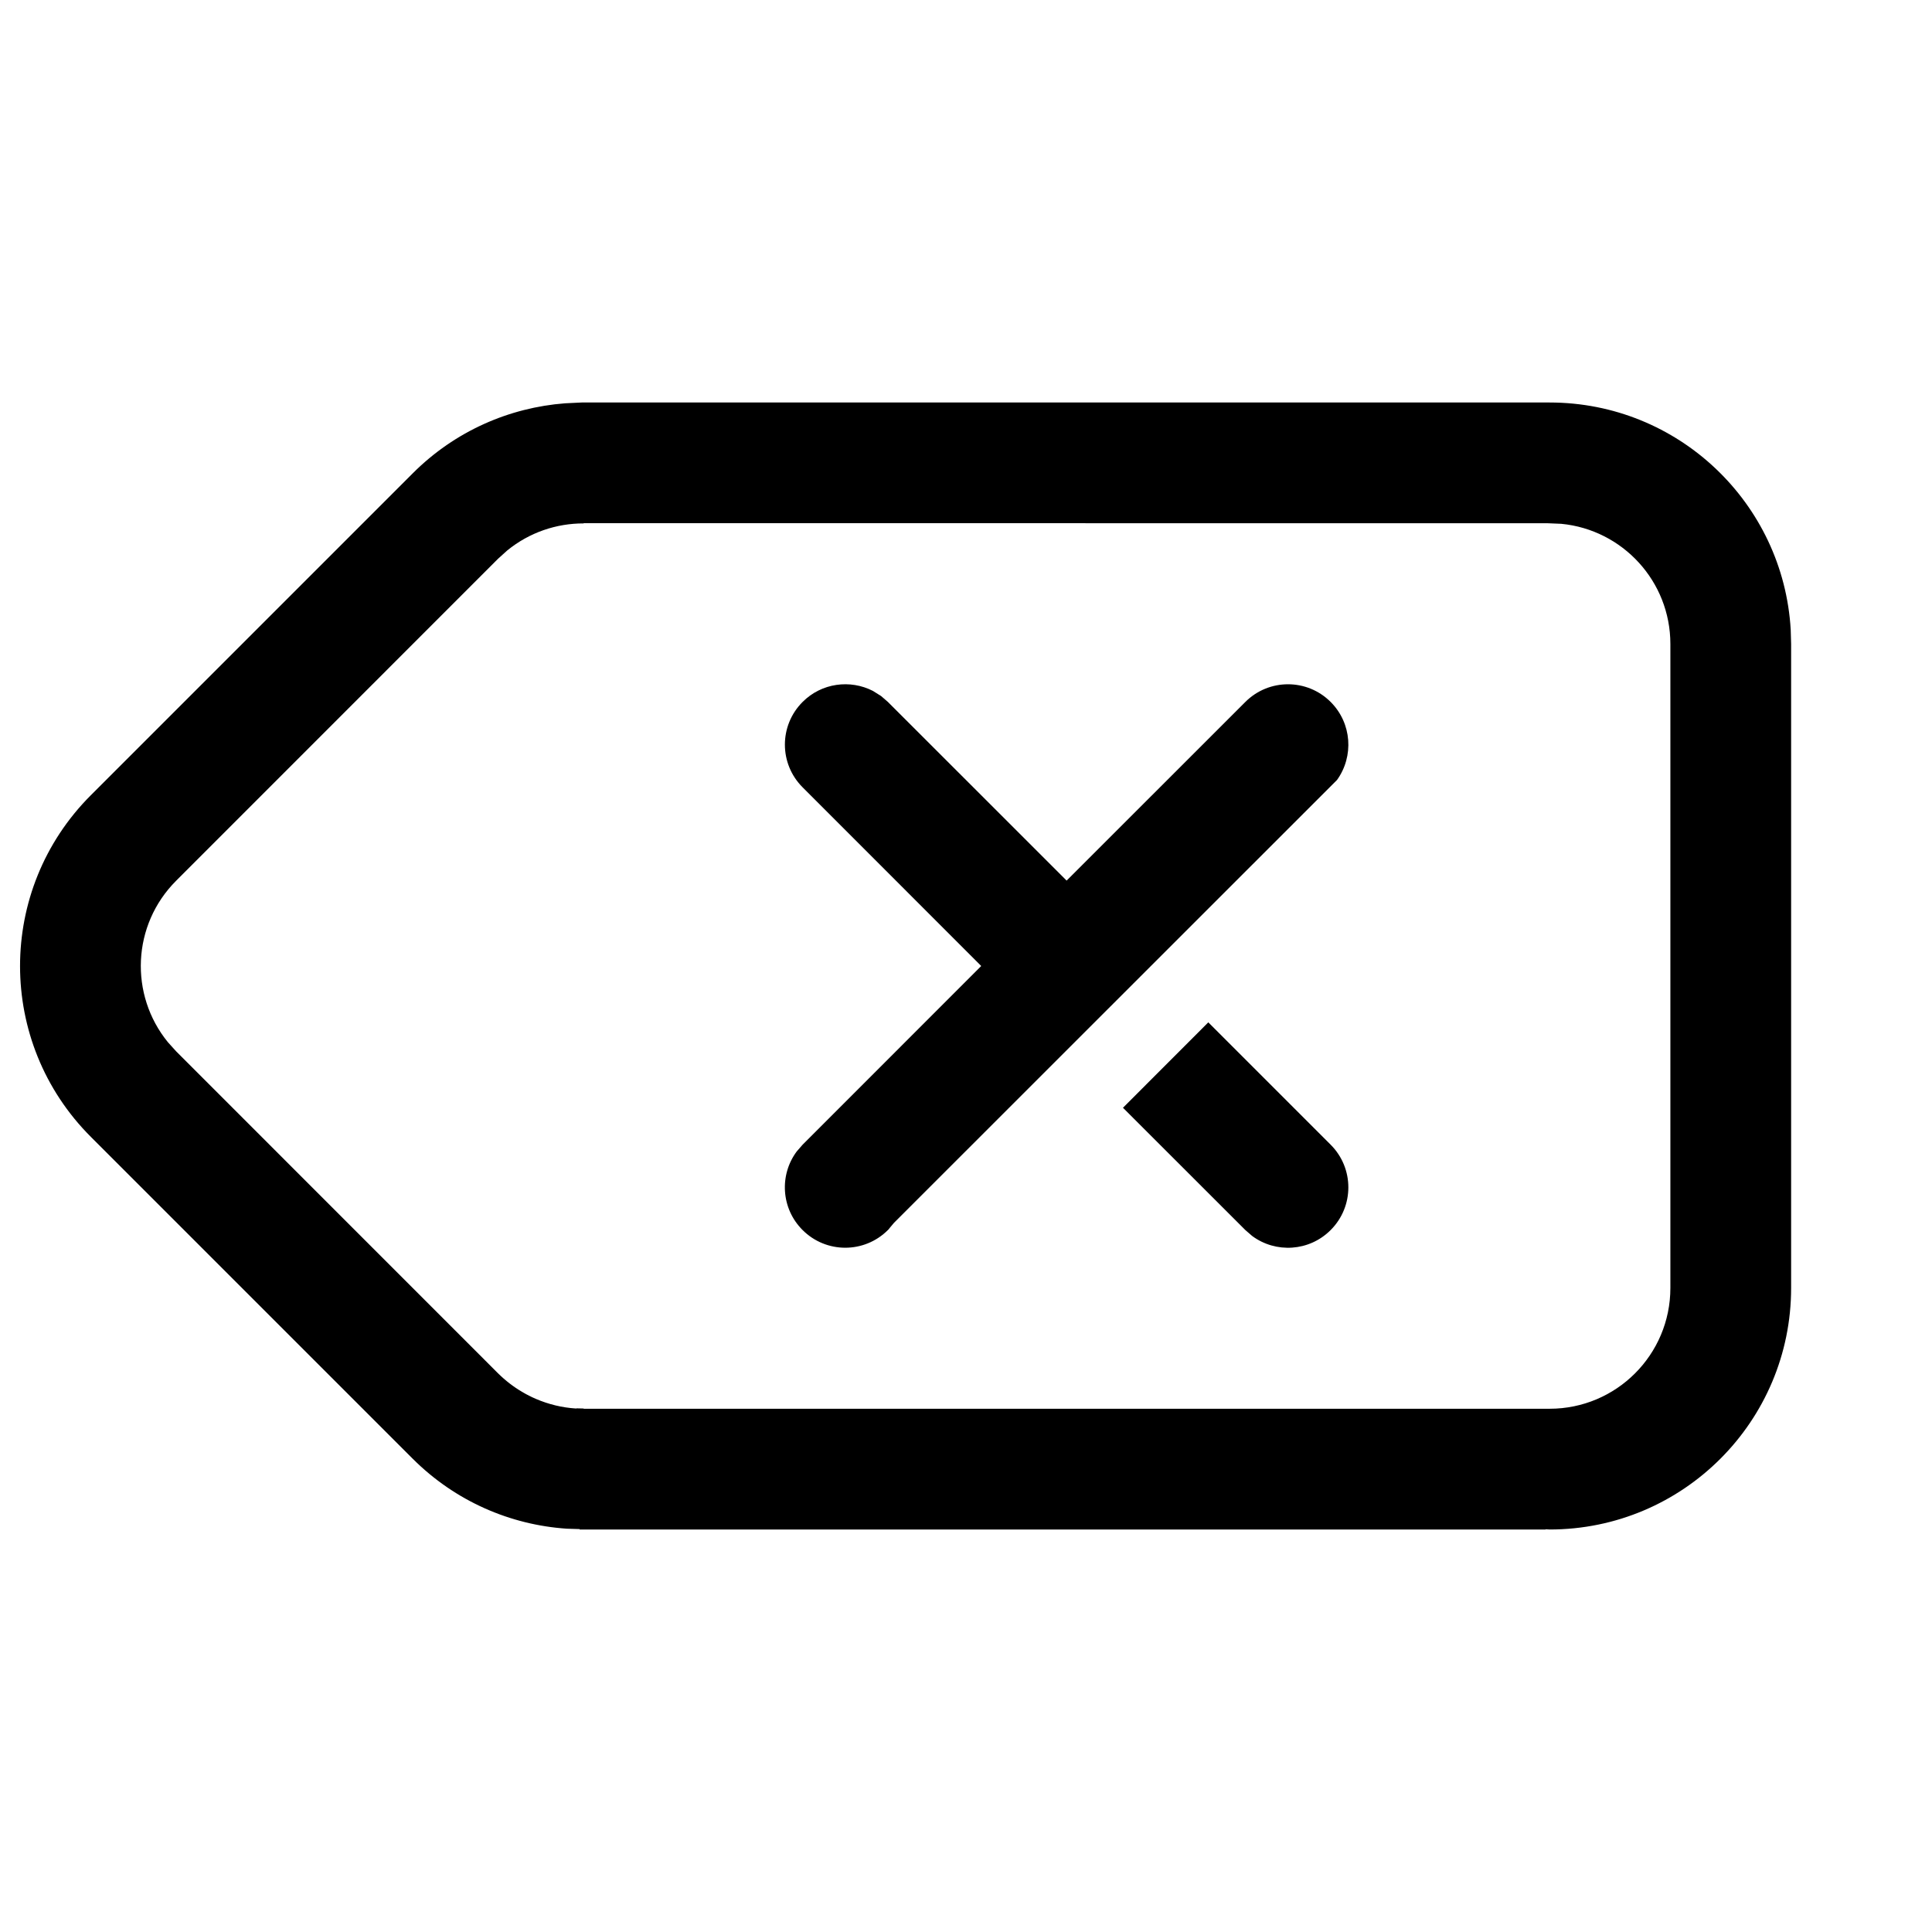 <?xml version="1.0" encoding="UTF-8"?>
<svg width="24px" height="24px" viewBox="0 0 24 24" version="1.1" xmlns="http://www.w3.org/2000/svg" xmlns:xlink="http://www.w3.org/1999/xlink">
    <title>ic_Delete</title>
    <defs>
        <path d="M19.25,5 C20.848,5 22.154,6.249 22.245,7.824 L22.25,8 L22.25,16 C22.25,17.656 20.907,19 19.25,19 L19.199,18.997 L19.2,19 L7.201,19 L7.2,18.995 L7.041,18.99 C6.343,18.943 5.658,18.652 5.125,18.119 L1.128,14.122 C-0.044,12.95 -0.044,11.051 1.128,9.879 L5.127,5.88 C5.654,5.353 6.329,5.063 7.019,5.01 L7.226,5 L19.25,5 Z M7.25,6.499 L7.251,6.502 C6.914,6.501 6.577,6.613 6.301,6.838 L6.187,6.941 L2.189,10.94 C1.639,11.489 1.605,12.358 2.086,12.947 L2.189,13.061 L6.185,17.058 C6.278,17.15 6.379,17.228 6.487,17.291 C6.542,17.324 6.6,17.353 6.658,17.378 C6.815,17.445 6.981,17.486 7.155,17.497 L7.165,17.495 L7.25,17.497 L7.251,17.5 L19.25,17.5 C20.079,17.5 20.75,16.828 20.75,16 L20.75,8 C20.75,7.22 20.155,6.58 19.395,6.507 L19.226,6.5 L7.25,6.499 Z M15.01,12.7 L16.53,14.22 C16.823,14.513 16.823,14.987 16.53,15.28 C16.264,15.547 15.847,15.571 15.554,15.353 L15.47,15.28 L13.95,13.761 L15.01,12.7 Z M16.53,8.72 C16.794,8.984 16.82,9.395 16.609,9.689 L11.106,15.19 L11.048,15.259 C11.047,15.261 11.045,15.264 11.044,15.266 L11.03,15.28 C10.737,15.573 10.263,15.573 9.97,15.28 C9.703,15.014 9.679,14.597 9.897,14.304 L9.97,14.22 L12.189,12 L9.97,9.78 C9.677,9.487 9.677,9.013 9.97,8.72 C10.206,8.483 10.562,8.438 10.844,8.583 L10.946,8.647 L11.03,8.72 L13.25,10.939 L15.47,8.72 C15.763,8.427 16.237,8.427 16.53,8.72 Z" id="path-1"></path>
    </defs>
    <g id="ic_Delete" stroke="none" stroke-width="1" fill="none" fill-rule="evenodd">
        <mask id="mask-2" fill="white">
            <use xlink:href="#path-1"></use>
        </mask>
        <use id="形状结合" fill="#000000" xlink:href="#path-1"></use>
    </g>
</svg>